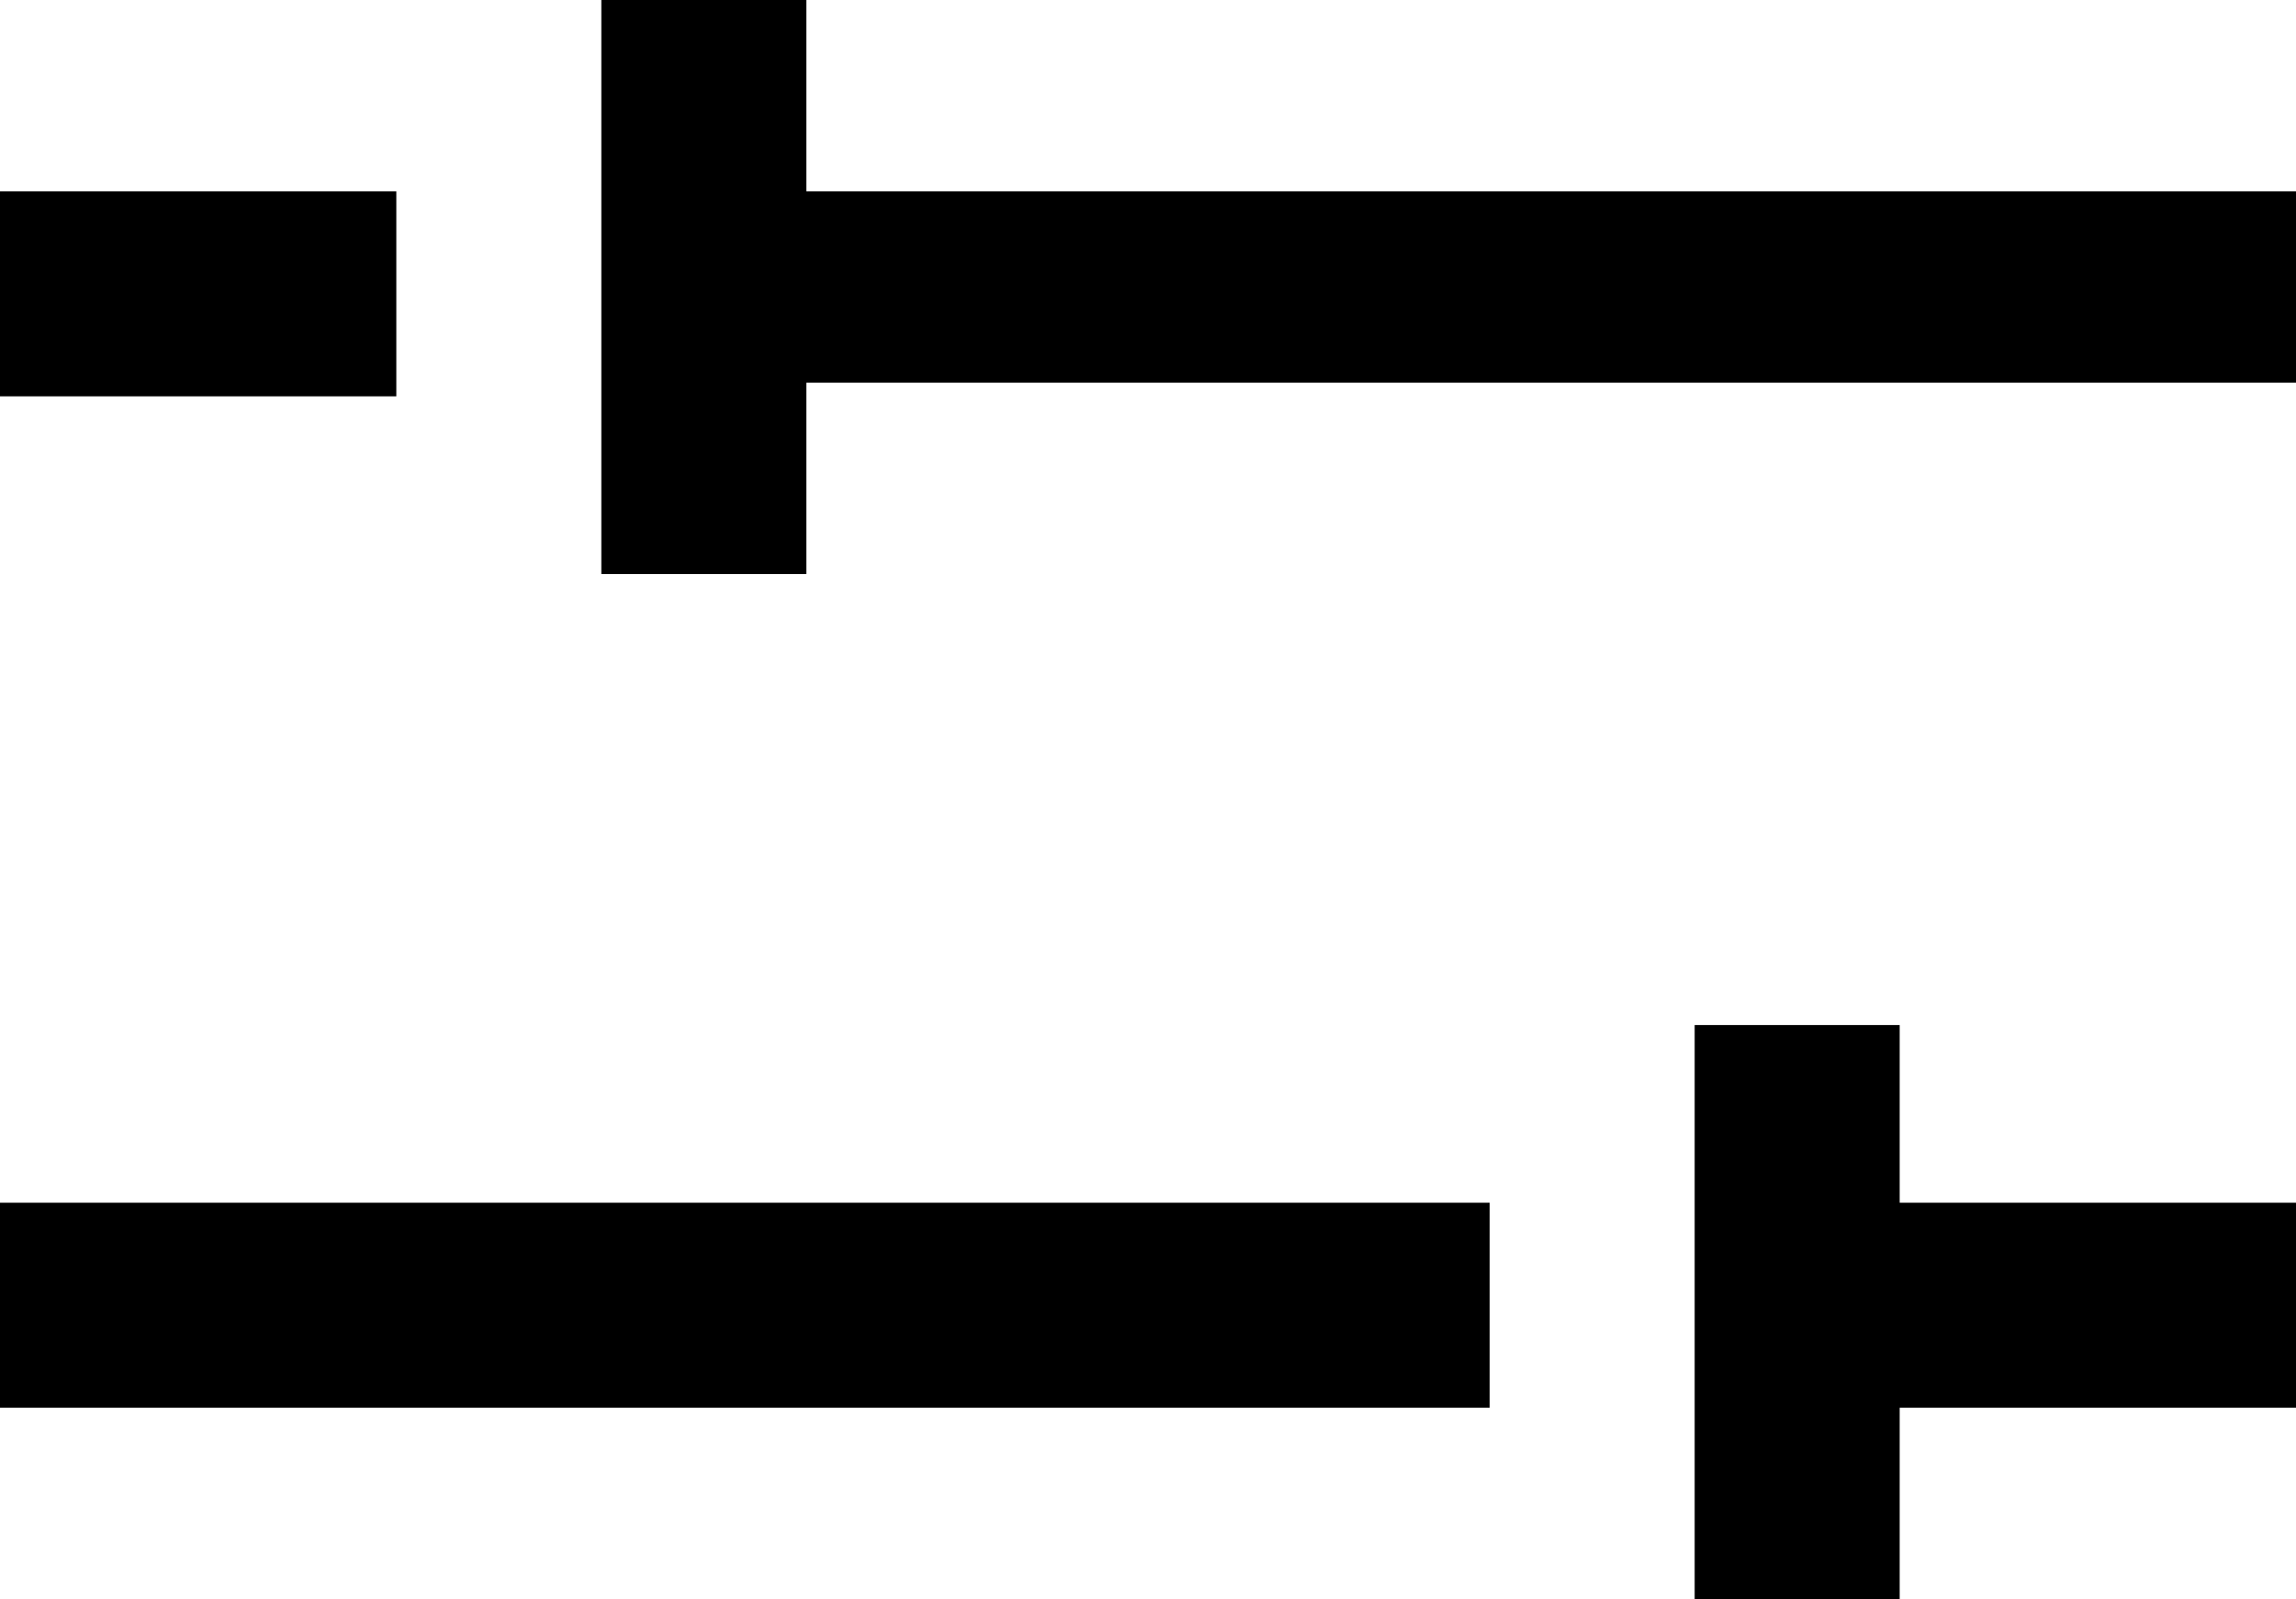 <?xml version="1.0" encoding="utf-8"?>
<!-- Generator: Adobe Illustrator 25.4.1, SVG Export Plug-In . SVG Version: 6.00 Build 0)  -->
<svg version="1.1" id="Layer_1" xmlns="http://www.w3.org/2000/svg" xmlns:xlink="http://www.w3.org/1999/xlink" x="0px" y="0px"
	 viewBox="0 0 16.8 11.7" style="enable-background:new 0 0 16.8 11.7;" xml:space="preserve">
<desc>Created with Sketch.</desc>
<g>
	<polygon points="13.9,7.5 12.4,7.5 12.4,11.7 13.9,11.7 13.9,10.3 16.8,10.3 16.8,8.8 13.9,8.8 	"/>
	<rect y="8.8" width="10.9" height="1.5"/>
	<rect y="1.4" width="2.9" height="1.5"/>
	<polygon points="5.9,1.4 5.9,0 4.4,0 4.4,4.2 5.9,4.2 5.9,2.8 16.8,2.8 16.8,1.4 	"/>
</g>
</svg>
